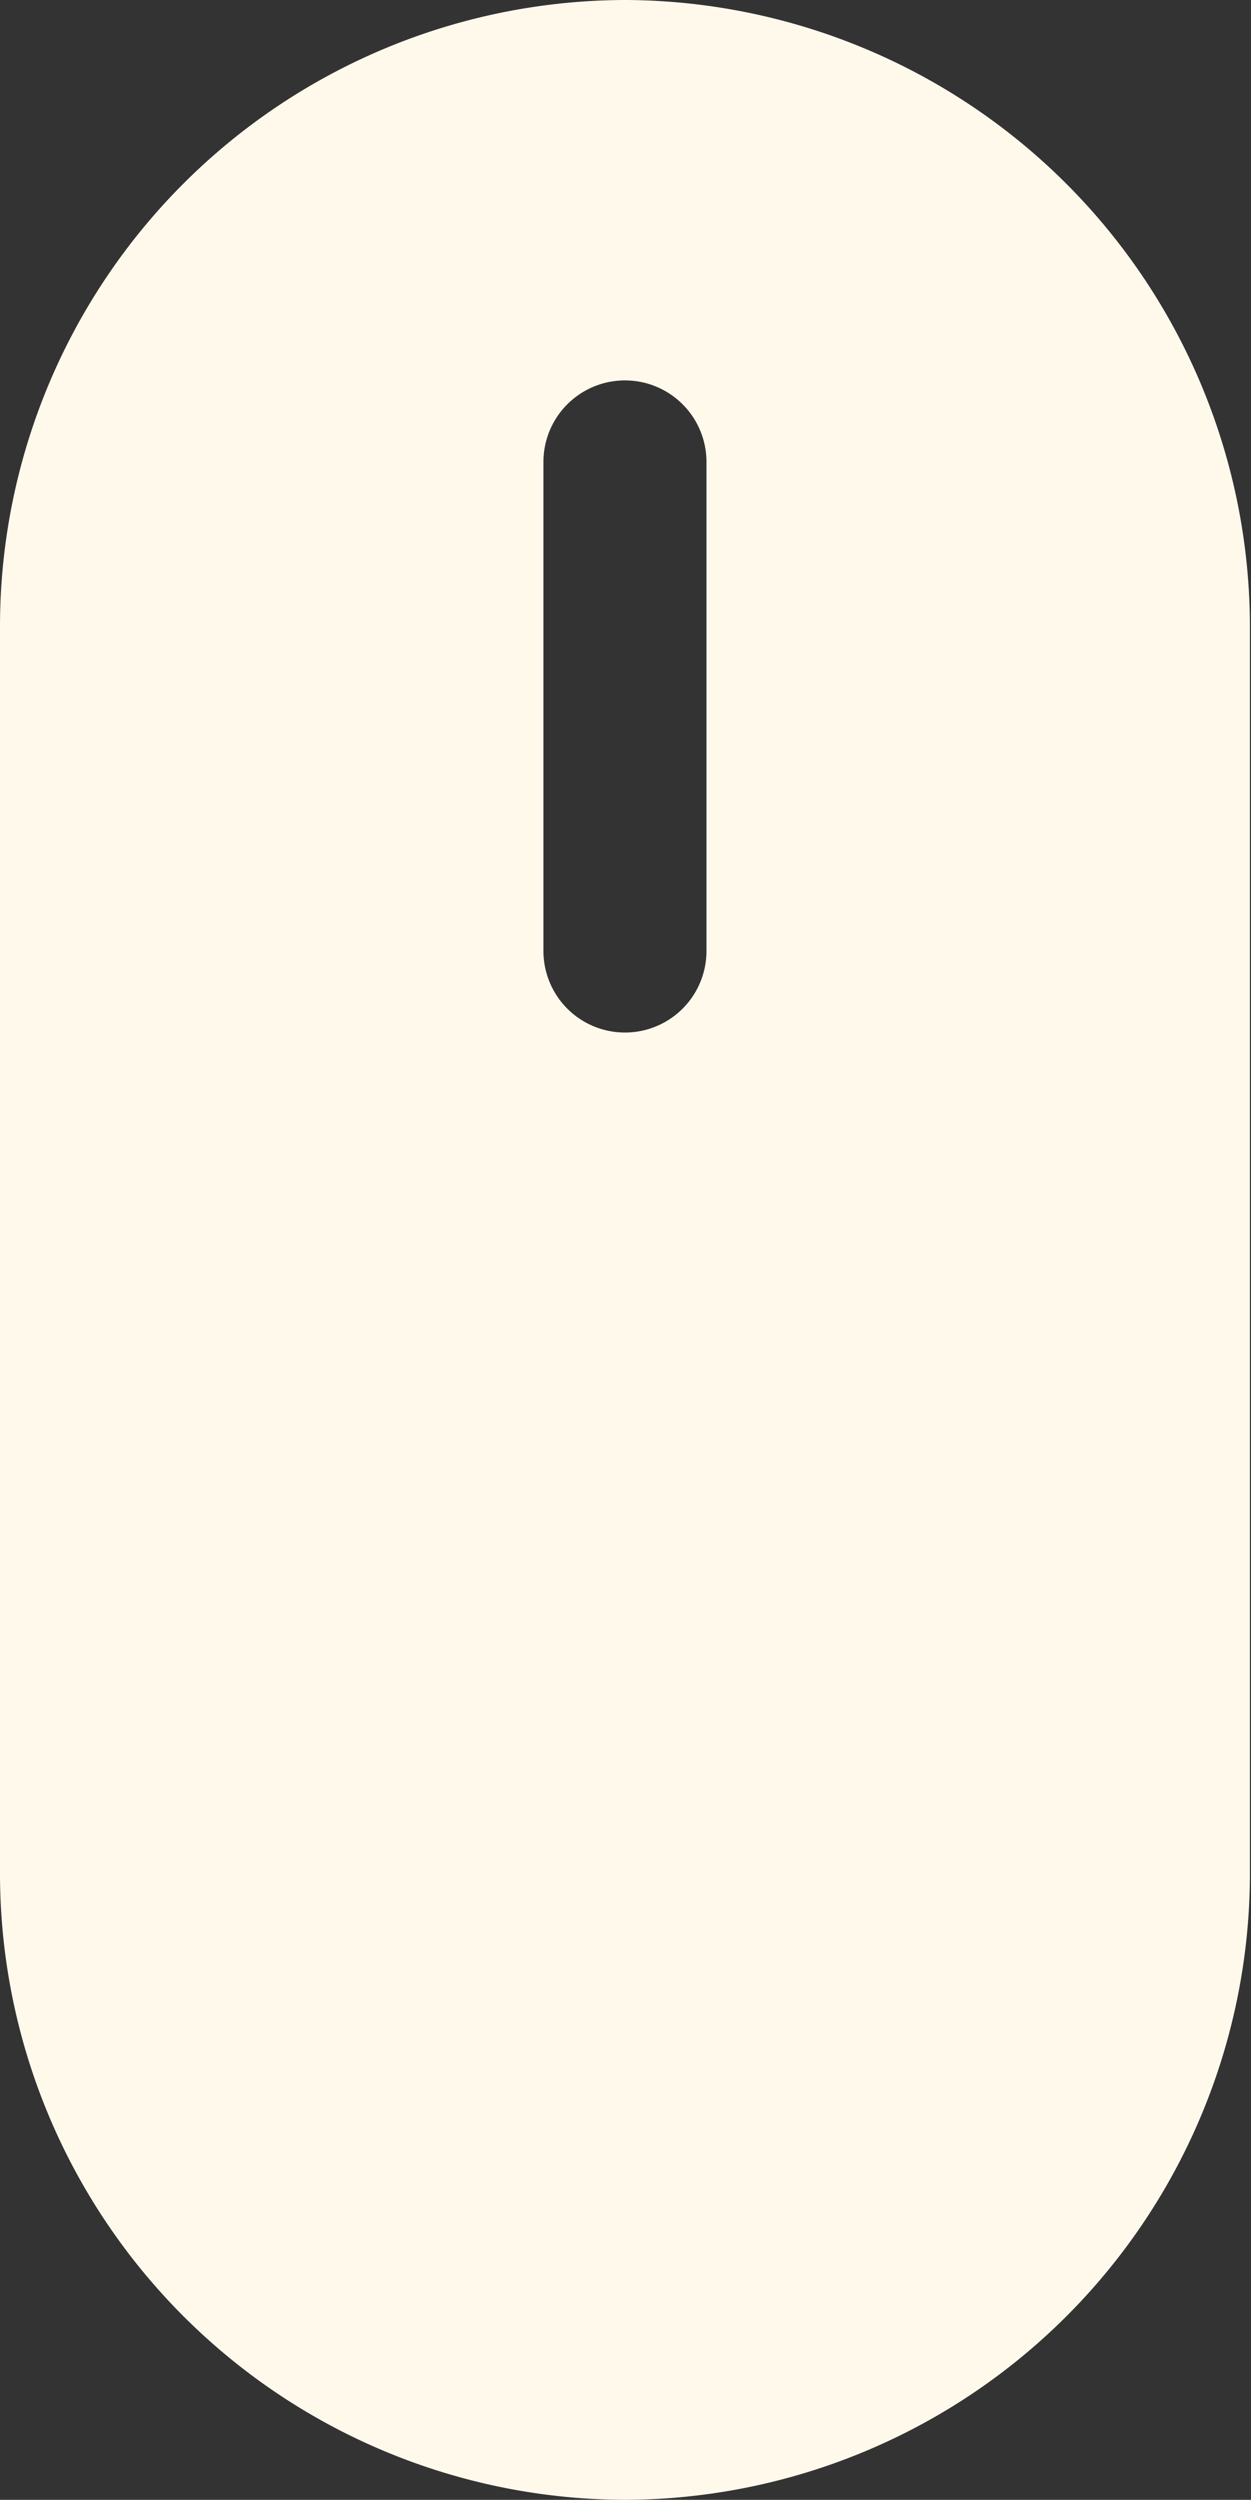 <svg xmlns="http://www.w3.org/2000/svg" viewBox="0 0 23.02 46"><rect x="0" y="0" width="23.02" height="46" fill="#333333" stroke="none"/><defs><style>.cls-1{fill:#fff9ec;}</style></defs><title>Fichier 7</title><g id="Calque_2" data-name="Calque 2"><g id="TEXTE"><path class="cls-1" d="M11.53,0h0A11.53,11.53,0,0,0,0,11.49l0,23A11.53,11.53,0,0,0,11.49,46h0A11.53,11.53,0,0,0,23,34.51l0-23A11.54,11.54,0,0,0,11.53,0ZM13,17.5a1.5,1.5,0,0,1-3,0v-9a1.5,1.5,0,0,1,3,0Z"/></g></g></svg>